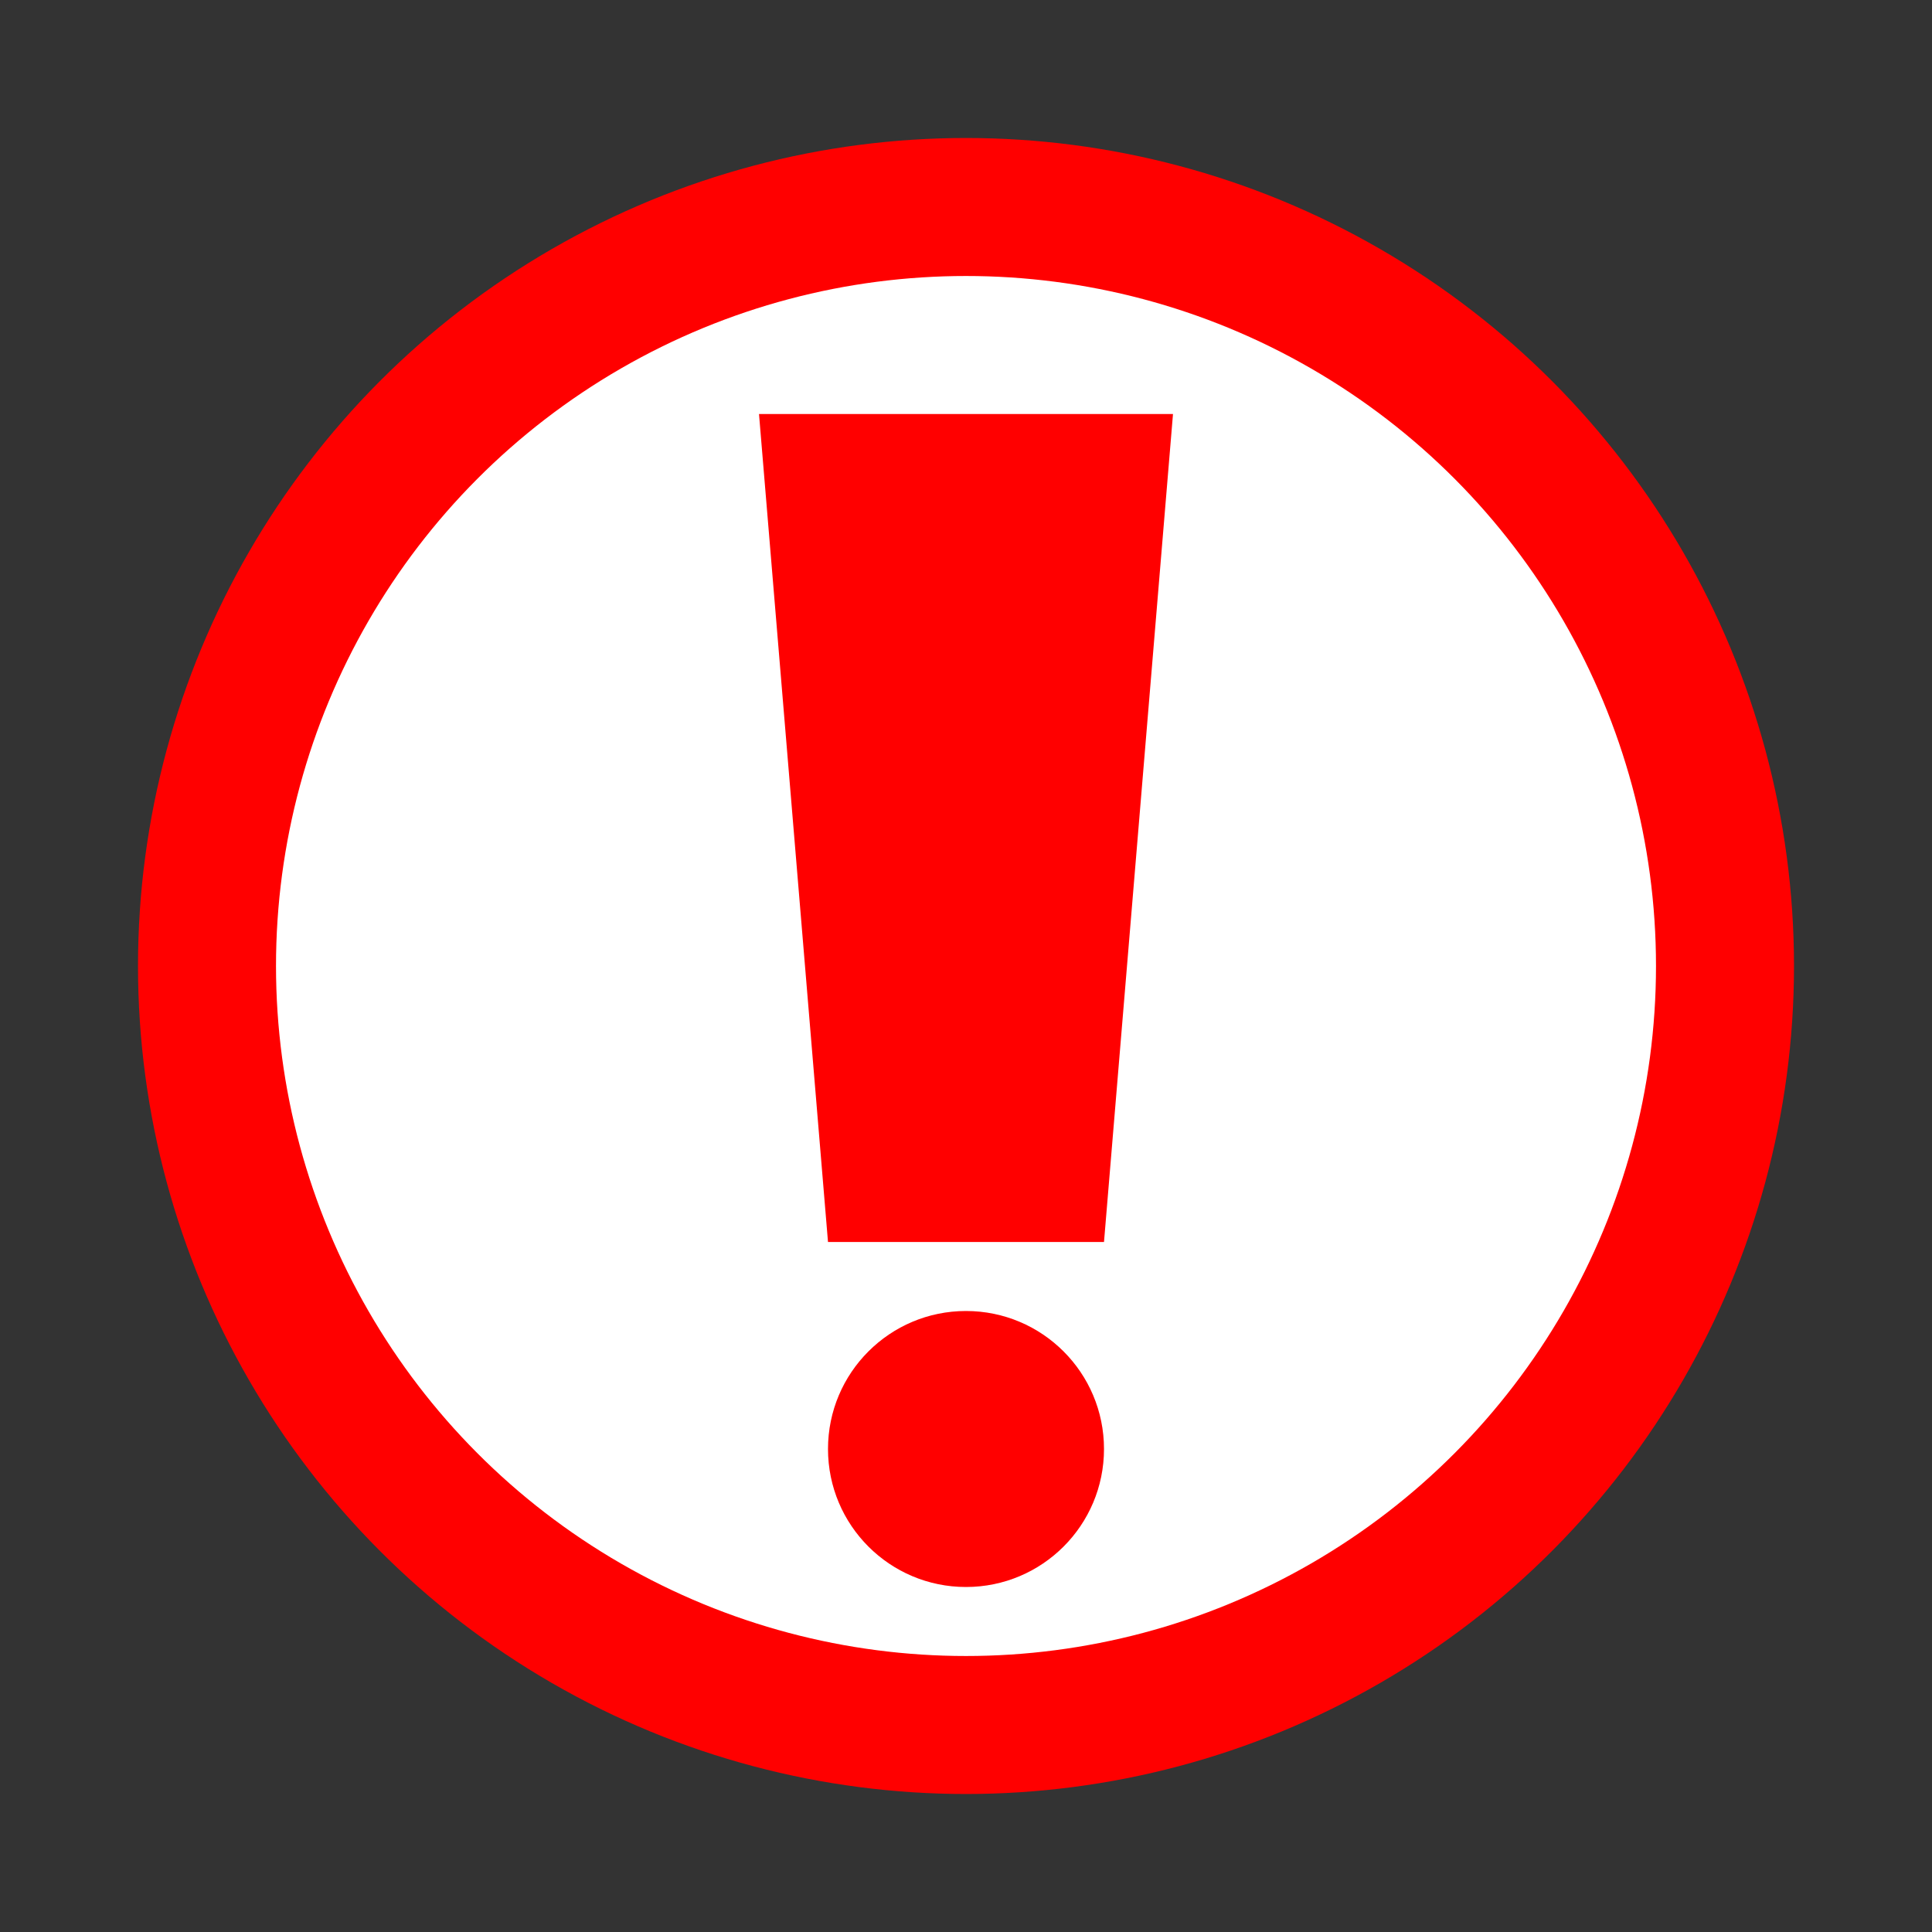 <svg viewBox="-2 -2 14 14" xmlns="http://www.w3.org/2000/svg"><rect x="-2" y="-2" width="14" height="14" fill="#333333" stroke="none"/><circle r="6" cx="5" cy="5" fill="red" /><circle r="5" cx="5" cy="5" fill="white" /><circle r="1" cx="5" cy="8.5" fill="red" /><path d="M4 7 L3.5 1 L6.5 1 L6 7 L4 7z" fill="red"/></svg>